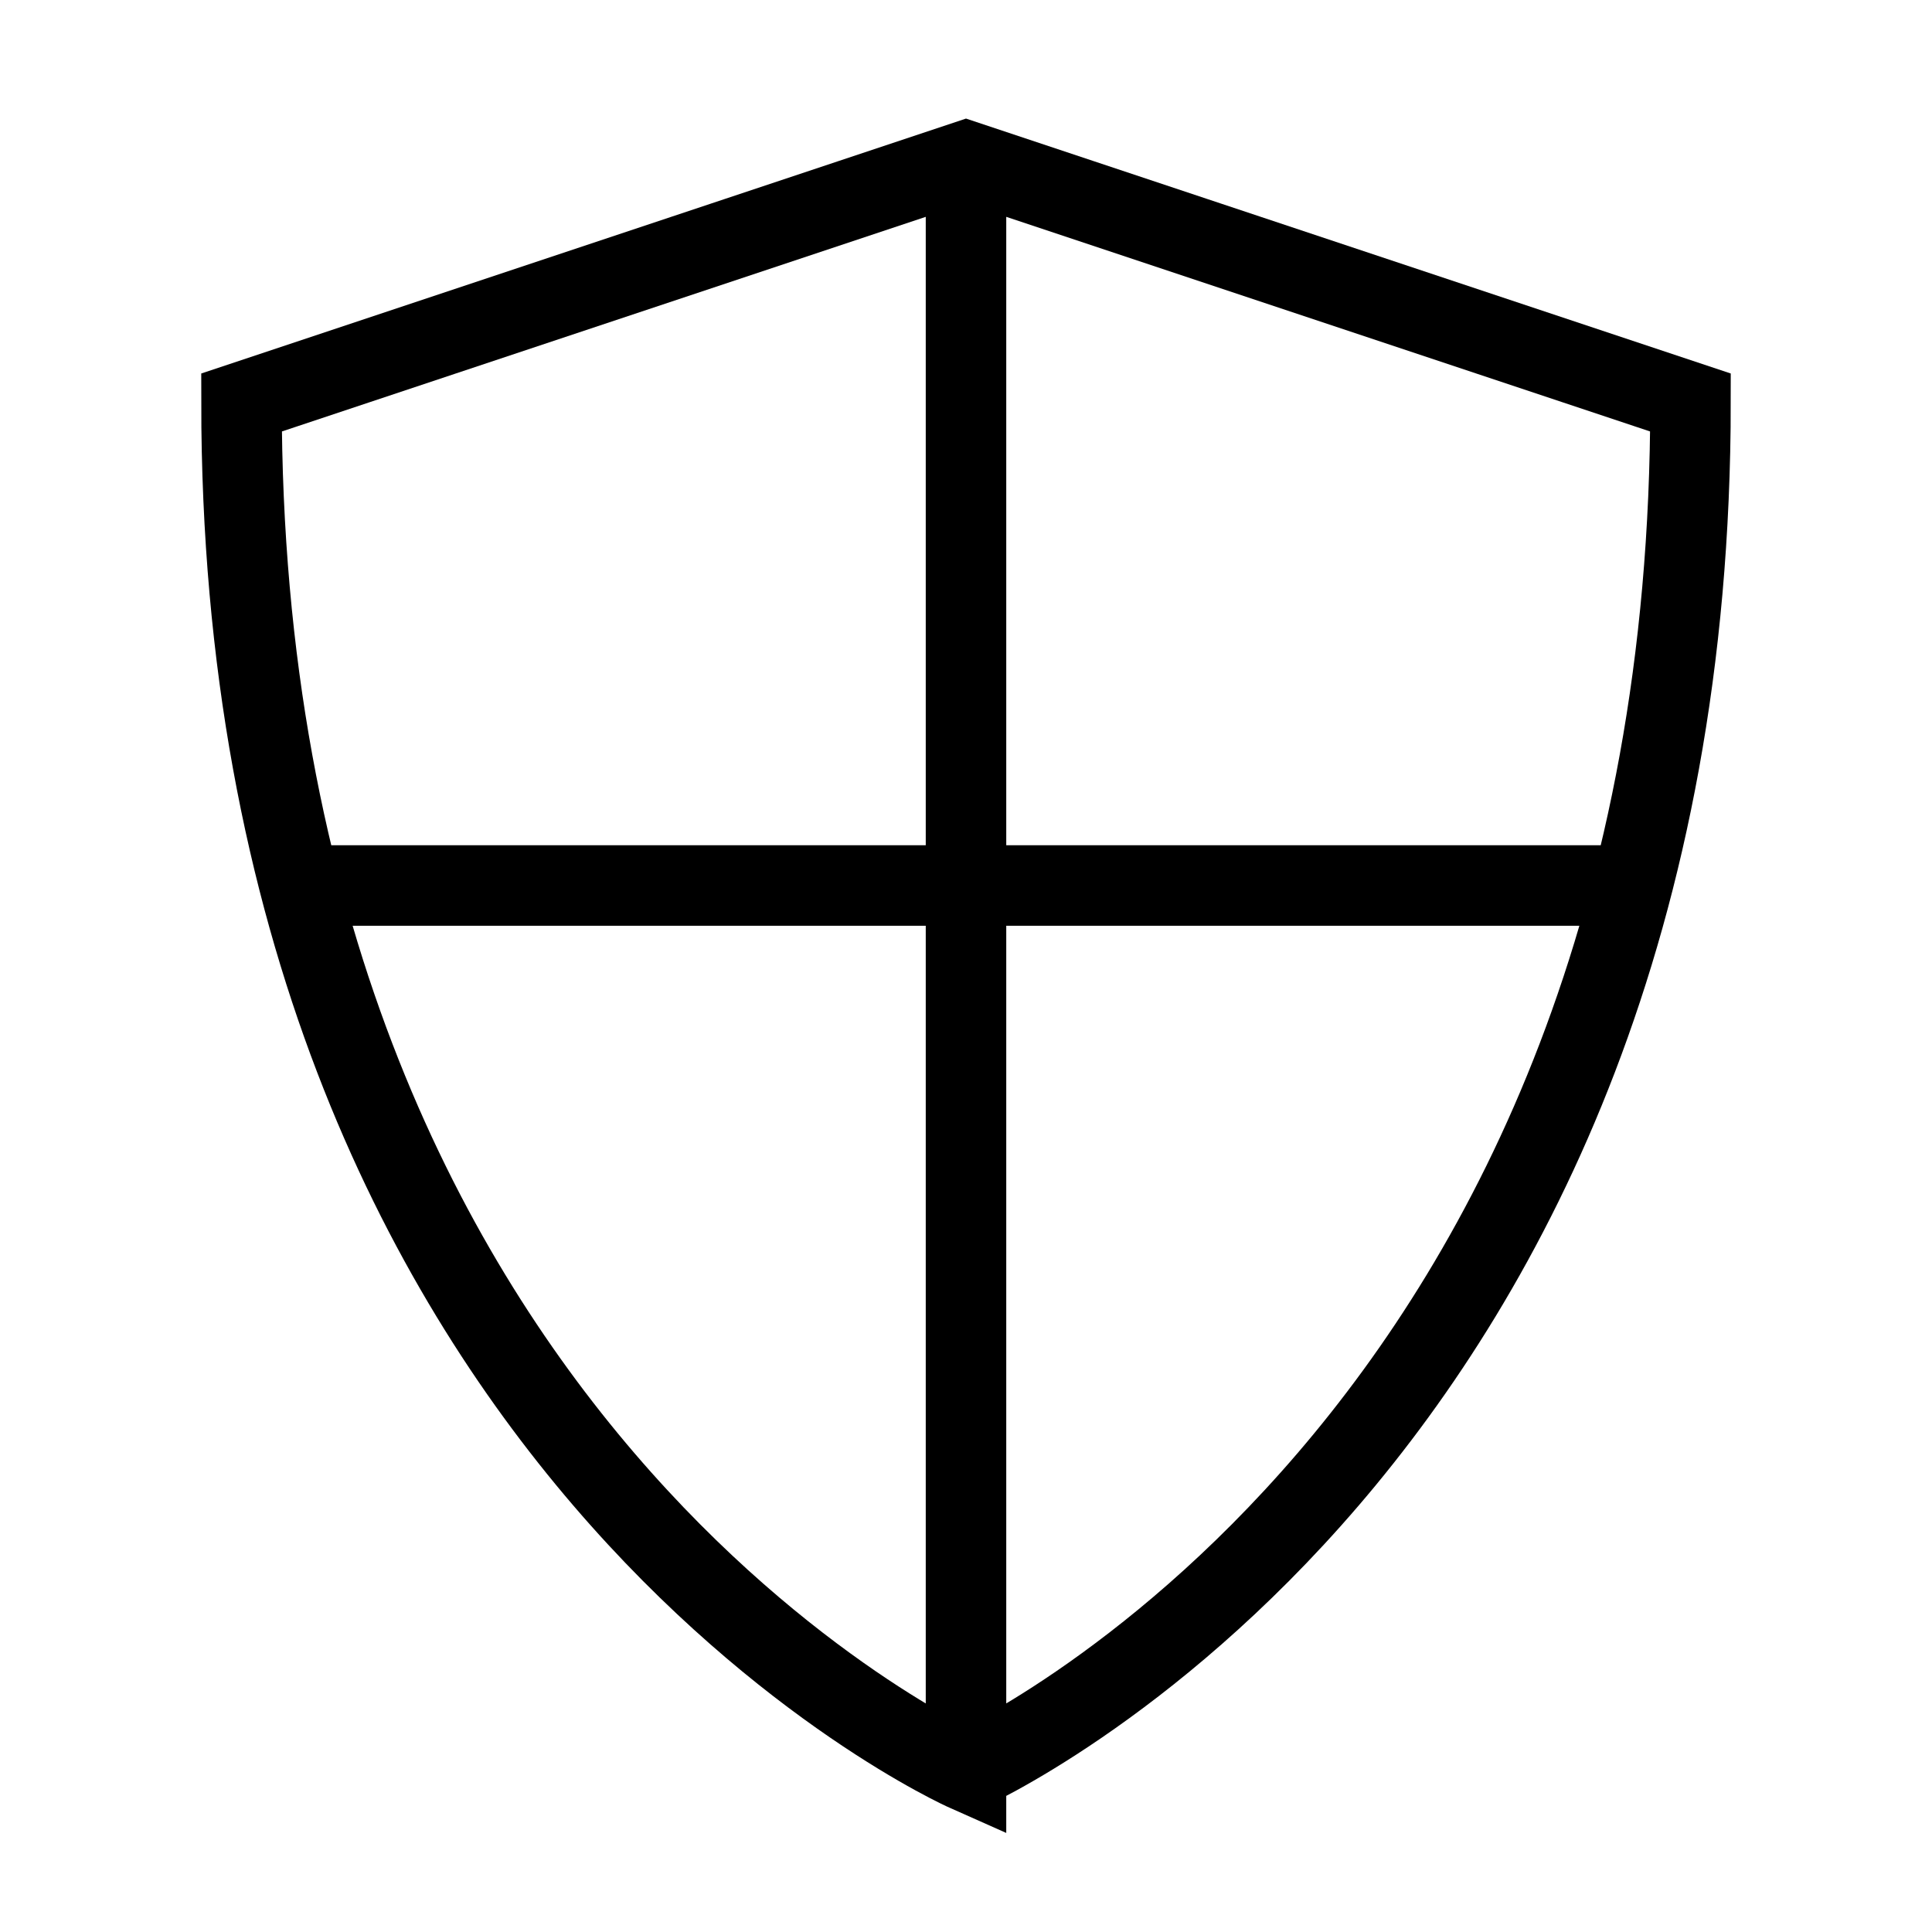 <svg xmlns="http://www.w3.org/2000/svg" width="24" height="24" viewBox="0 0 24 24">
    <path fill="none" stroke="#000" strokeWidth="2" d="M12 22S3 18 3 5l9-3 9 3c0 13-9 17-9 17zM4 11h16m-8-9v20" />
  </svg>
